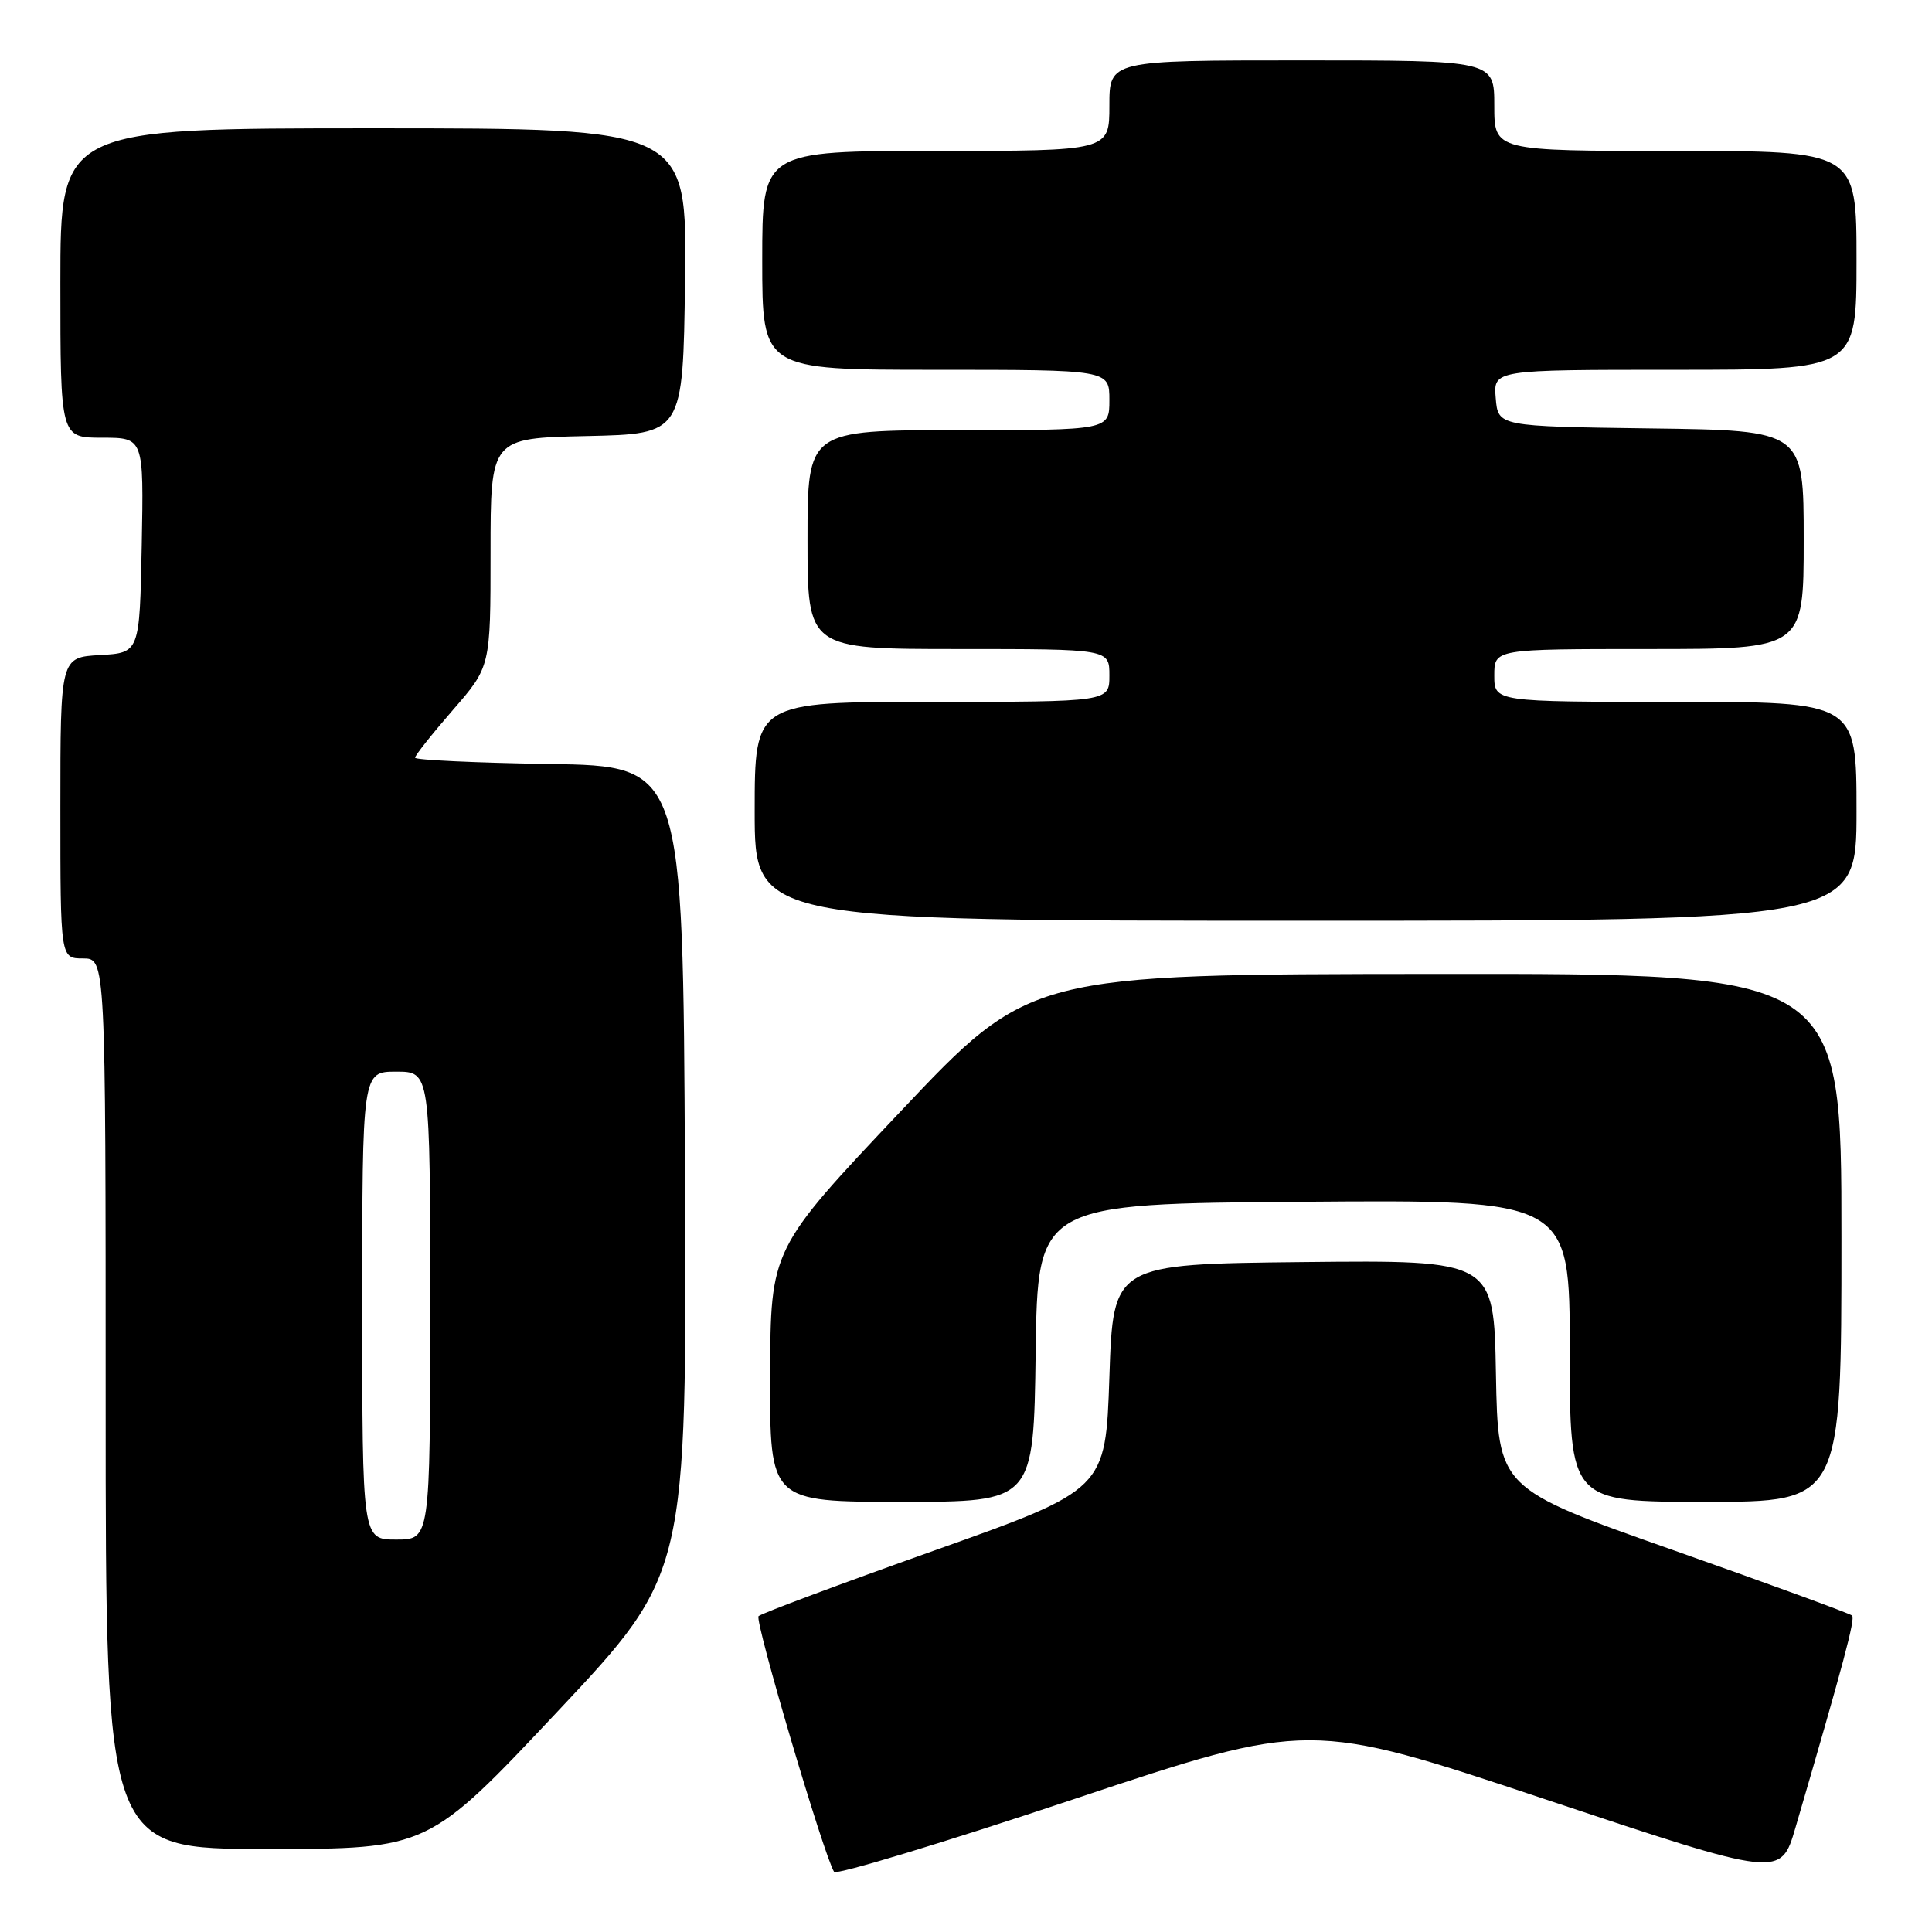 <?xml version="1.0" encoding="UTF-8" standalone="no"?>
<!DOCTYPE svg PUBLIC "-//W3C//DTD SVG 1.1//EN" "http://www.w3.org/Graphics/SVG/1.1/DTD/svg11.dtd" >
<svg xmlns="http://www.w3.org/2000/svg" xmlns:xlink="http://www.w3.org/1999/xlink" version="1.1" viewBox="0 0 256 256">
 <g >
 <path fill="currentColor"
d=" M 204.74 238.41 C 235.96 248.83 235.96 248.83 237.91 242.17 C 244.31 220.29 245.85 214.52 245.41 214.07 C 245.14 213.80 234.47 209.90 221.71 205.40 C 198.50 197.22 198.50 197.22 198.22 182.09 C 197.95 166.97 197.95 166.97 172.72 167.23 C 147.50 167.50 147.50 167.50 147.00 182.44 C 146.50 197.38 146.50 197.38 123.83 205.44 C 111.37 209.87 100.87 213.79 100.51 214.15 C 99.96 214.71 109.14 245.79 110.52 248.03 C 110.79 248.48 125.08 244.15 142.26 238.41 C 173.51 227.99 173.51 227.99 204.74 238.41 Z  M 73.89 226.77 C 91.02 208.54 91.02 208.54 90.76 155.02 C 90.50 101.50 90.50 101.50 72.75 101.23 C 62.99 101.08 55.00 100.70 55.00 100.40 C 55.00 100.09 57.25 97.26 60.00 94.09 C 65.00 88.34 65.00 88.34 65.00 73.20 C 65.00 58.06 65.00 58.06 77.75 57.78 C 90.50 57.50 90.50 57.50 90.77 37.25 C 91.04 17.00 91.04 17.00 49.52 17.00 C 8.00 17.00 8.00 17.00 8.00 37.50 C 8.00 58.00 8.00 58.00 13.53 58.00 C 19.05 58.00 19.05 58.00 18.78 72.25 C 18.50 86.50 18.50 86.50 13.25 86.80 C 8.00 87.10 8.00 87.10 8.00 107.05 C 8.00 127.00 8.00 127.00 11.00 127.00 C 14.00 127.00 14.00 127.00 14.00 186.00 C 14.00 245.00 14.00 245.00 35.38 245.00 C 56.75 245.00 56.75 245.00 73.89 226.77 Z  M 137.23 179.25 C 137.50 159.50 137.50 159.50 172.75 159.24 C 208.00 158.97 208.00 158.97 208.00 178.99 C 208.00 199.00 208.00 199.00 226.00 199.00 C 244.00 199.00 244.00 199.00 244.00 164.00 C 244.00 129.00 244.00 129.00 190.25 129.05 C 136.50 129.09 136.50 129.09 119.30 147.30 C 102.10 165.50 102.10 165.50 102.05 182.25 C 102.00 199.00 102.00 199.00 119.48 199.00 C 136.96 199.00 136.96 199.00 137.23 179.25 Z  M 246.00 107.50 C 246.00 93.00 246.00 93.00 222.00 93.00 C 198.00 93.00 198.00 93.00 198.00 89.50 C 198.00 86.00 198.00 86.00 218.50 86.00 C 239.00 86.00 239.00 86.00 239.00 71.52 C 239.00 57.04 239.00 57.04 218.75 56.77 C 198.50 56.50 198.50 56.50 198.19 52.75 C 197.88 49.00 197.88 49.00 221.94 49.00 C 246.00 49.00 246.00 49.00 246.00 34.50 C 246.00 20.00 246.00 20.00 222.00 20.00 C 198.00 20.00 198.00 20.00 198.00 14.00 C 198.00 8.00 198.00 8.00 172.50 8.00 C 147.00 8.00 147.00 8.00 147.00 14.00 C 147.00 20.00 147.00 20.00 124.00 20.00 C 101.00 20.00 101.00 20.00 101.00 34.50 C 101.00 49.00 101.00 49.00 124.00 49.00 C 147.00 49.00 147.00 49.00 147.00 53.00 C 147.00 57.00 147.00 57.00 127.00 57.00 C 107.00 57.00 107.00 57.00 107.00 71.50 C 107.00 86.00 107.00 86.00 127.00 86.00 C 147.00 86.00 147.00 86.00 147.00 89.50 C 147.00 93.00 147.00 93.00 123.50 93.00 C 100.00 93.00 100.00 93.00 100.00 107.50 C 100.00 122.00 100.00 122.00 173.00 122.00 C 246.00 122.00 246.00 122.00 246.00 107.50 Z  M 48.00 173.00 C 48.00 142.00 48.00 142.00 52.50 142.00 C 57.00 142.00 57.00 142.00 57.00 173.00 C 57.00 204.00 57.00 204.00 52.50 204.00 C 48.00 204.00 48.00 204.00 48.00 173.00 Z "/>
</g>
</svg>